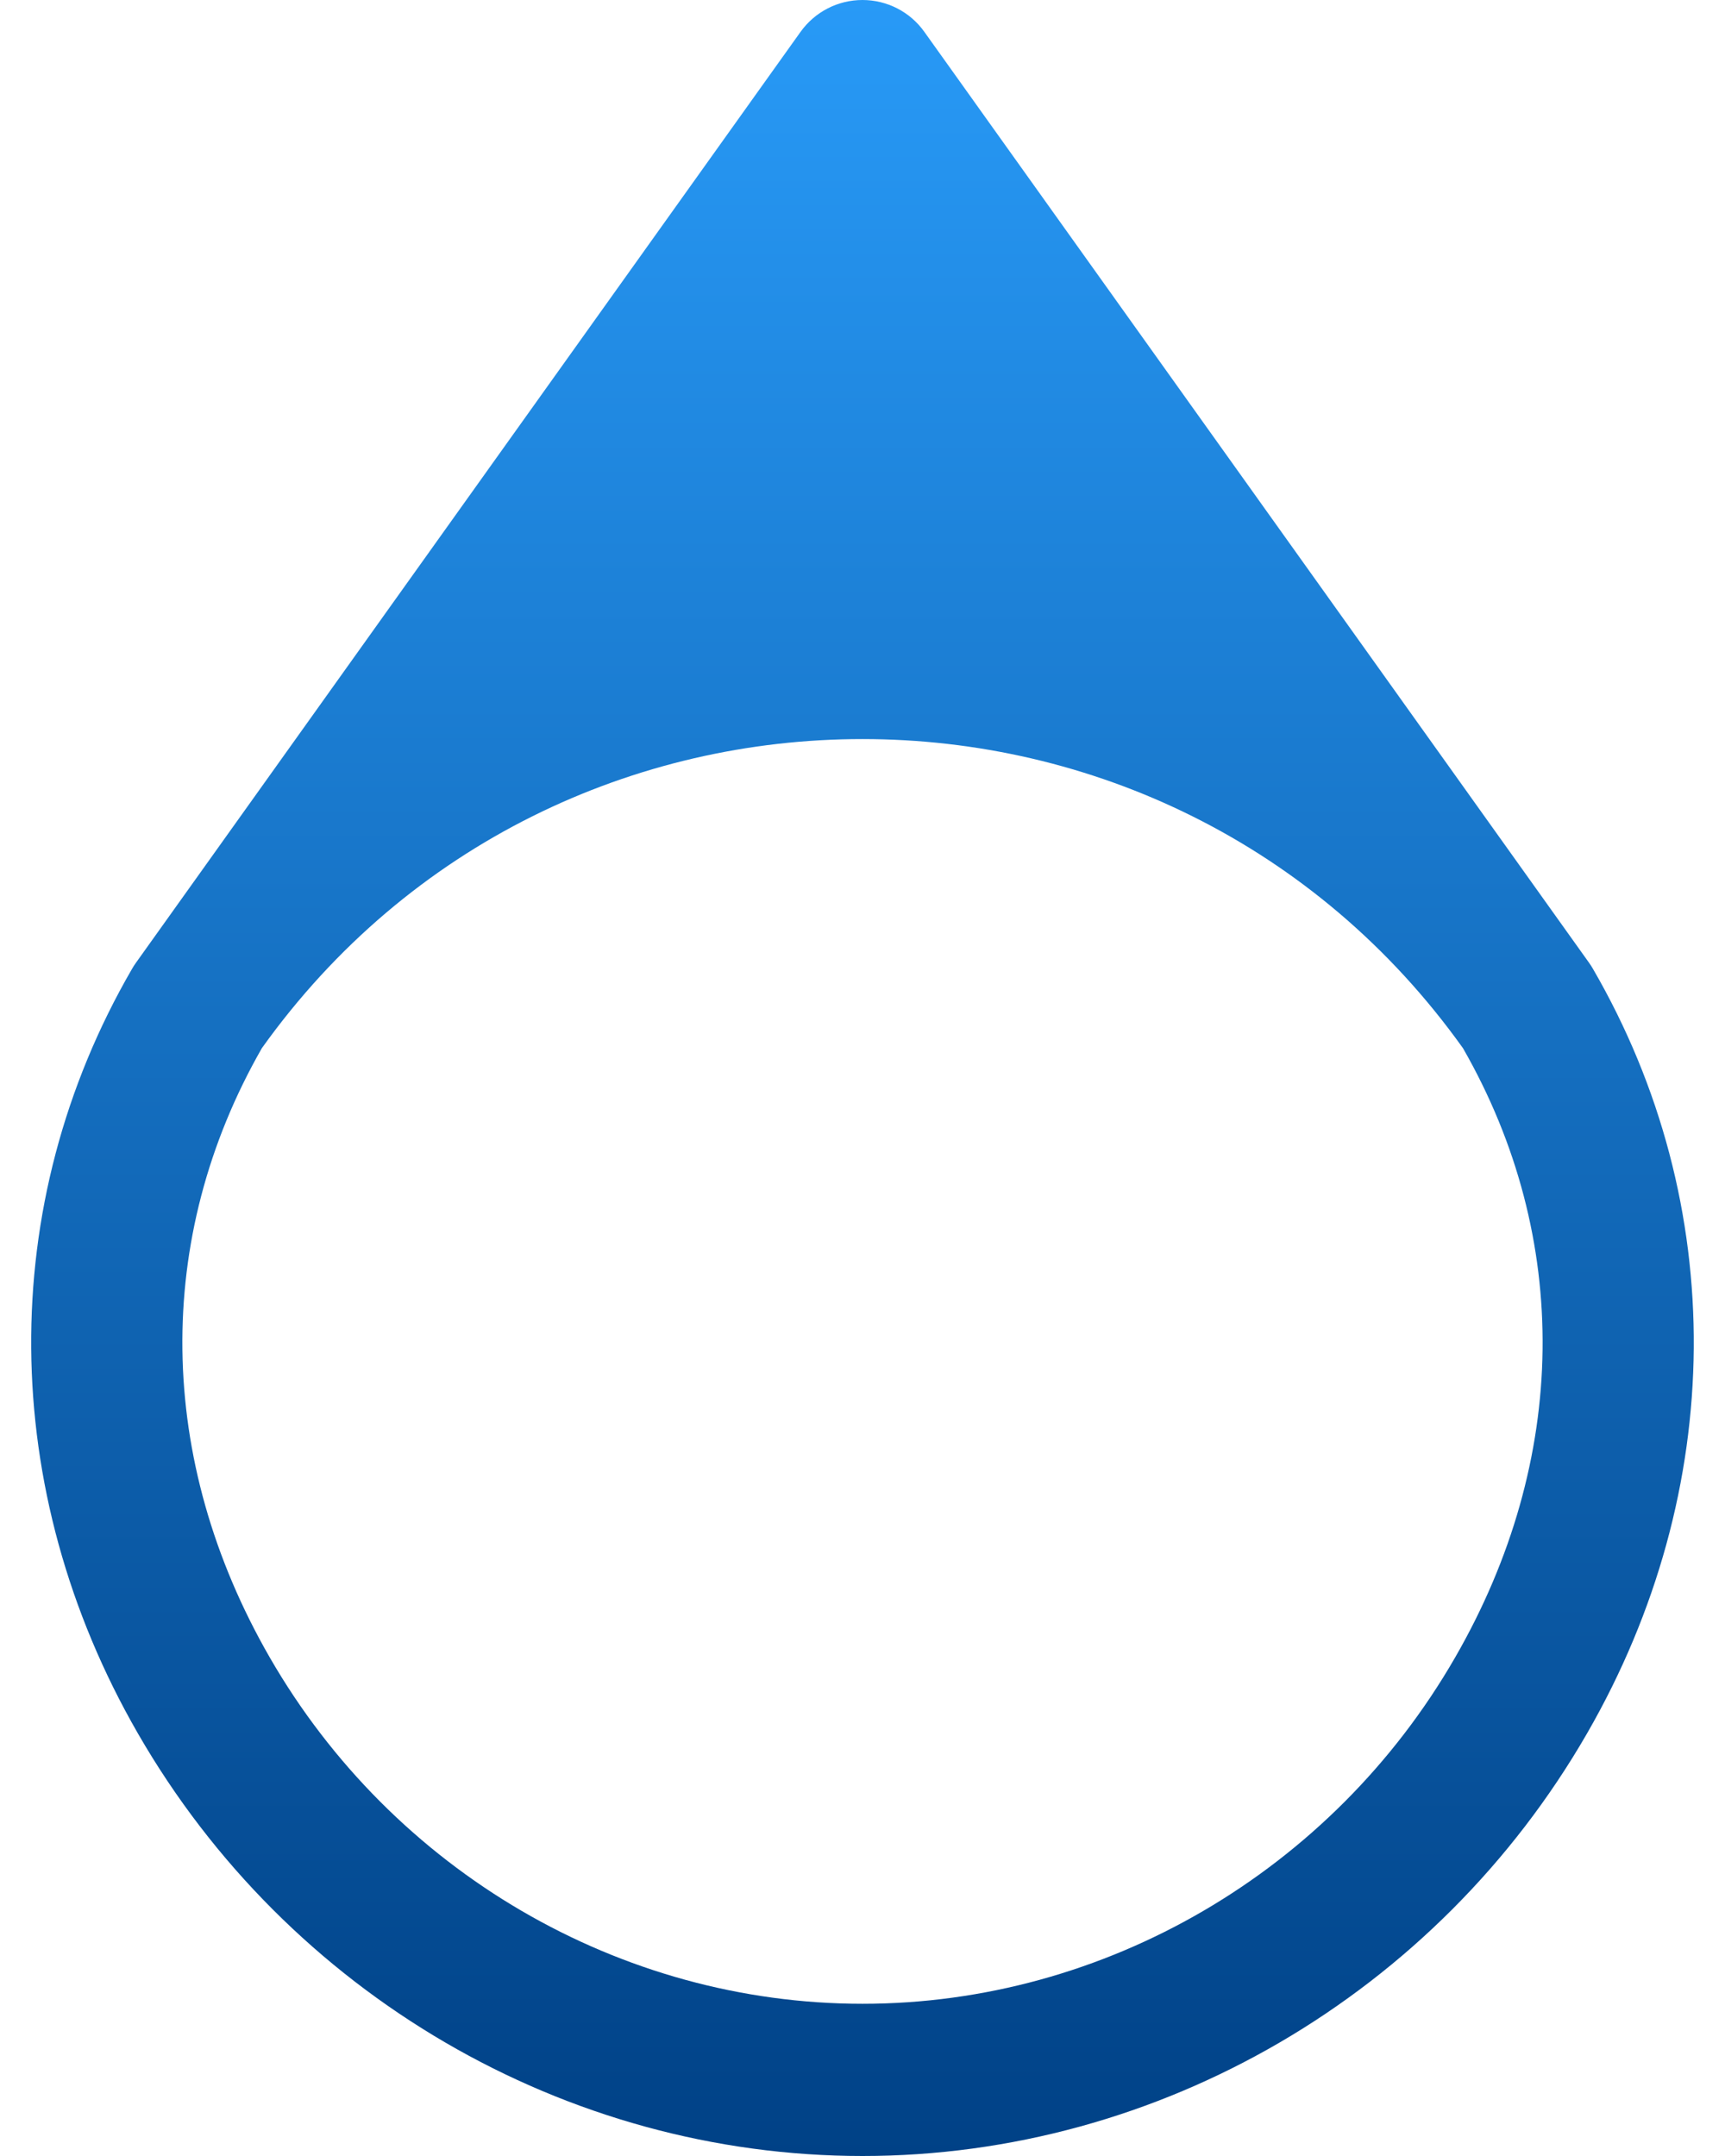 <svg width="16" height="20" viewBox="0 0 16 20" fill="none" xmlns="http://www.w3.org/2000/svg">
<path d="M14.775 8.987C14.764 8.968 14.752 8.949 14.739 8.931L8.574 0.296C8.442 0.11 8.228 0 8 0C7.771 0 7.558 0.11 7.425 0.296L1.261 8.931C1.248 8.949 1.236 8.968 1.225 8.987C-0.042 11.171 -0.021 13.823 1.279 16.08C2.672 18.498 5.247 20 8 20C10.752 20 13.328 18.498 14.721 16.079C16.021 13.823 16.041 11.171 14.775 8.987ZM13.497 15.375C12.356 17.357 10.249 18.588 8 18.588C5.751 18.588 3.644 17.357 2.502 15.375C1.447 13.543 1.421 11.485 2.429 9.723C5.159 5.9 10.841 5.9 13.57 9.724C14.579 11.485 14.553 13.543 13.497 15.375Z" fill="url(#paint0_linear_101_285)"/>
<defs>
<linearGradient id="paint0_linear_101_285" x1="-0.587" y1="20" x2="-0.587" y2="0" gradientUnits="userSpaceOnUse">
<stop stop-color="#004186"/>
<stop offset="1" stop-color="#289AF7"/>
</linearGradient>
</defs>
</svg>
